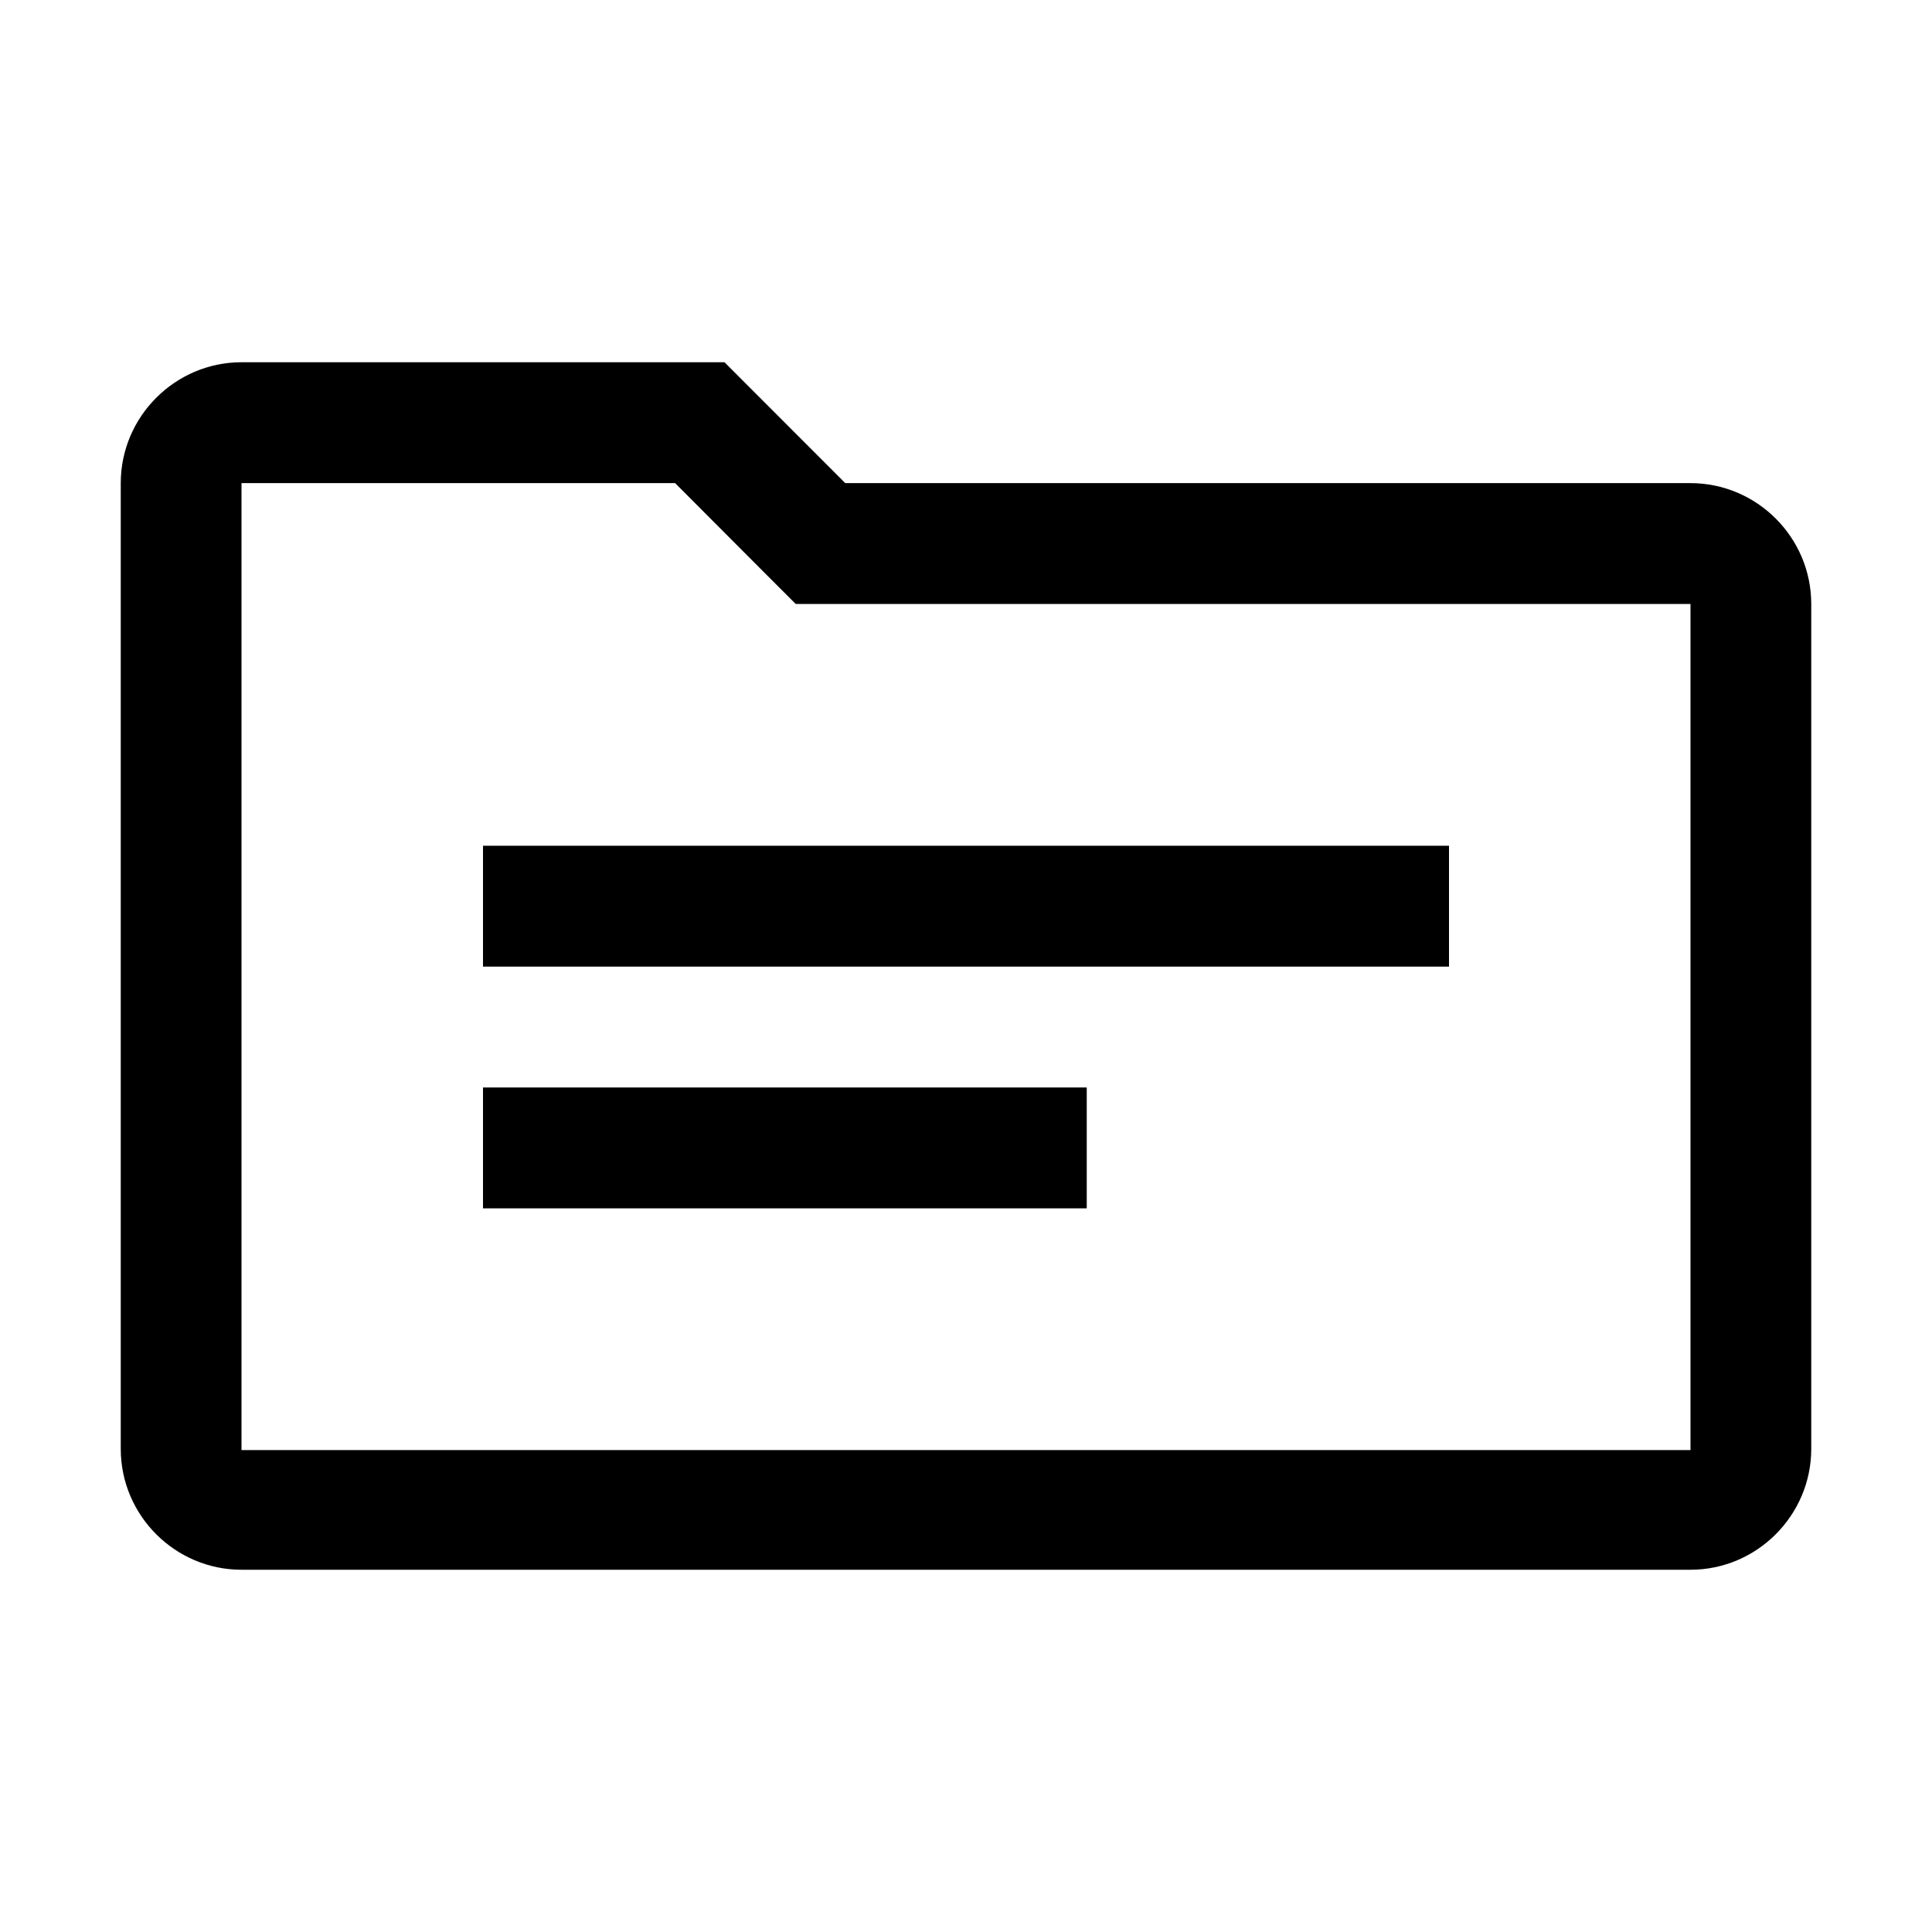 <svg xmlns="http://www.w3.org/2000/svg" fill="none" viewBox="0 0 16 16">
    <path fill="currentColor" d="M12 8.005H4V7.004h8v1.001ZM9 9.006H4v1.001h5V9.006ZM5.59 4.001H2v8.008h12V5.002H6.59l-.29-.29L5.59 4ZM6 3l1 1.001h7c.55 0 1 .45 1 1.001v6.997c0 .55-.45 1.001-1 1.001H2c-.55 0-1-.45-1-1.001V4.001C1 3.451 1.45 3 2 3h4Z"/>
</svg>
